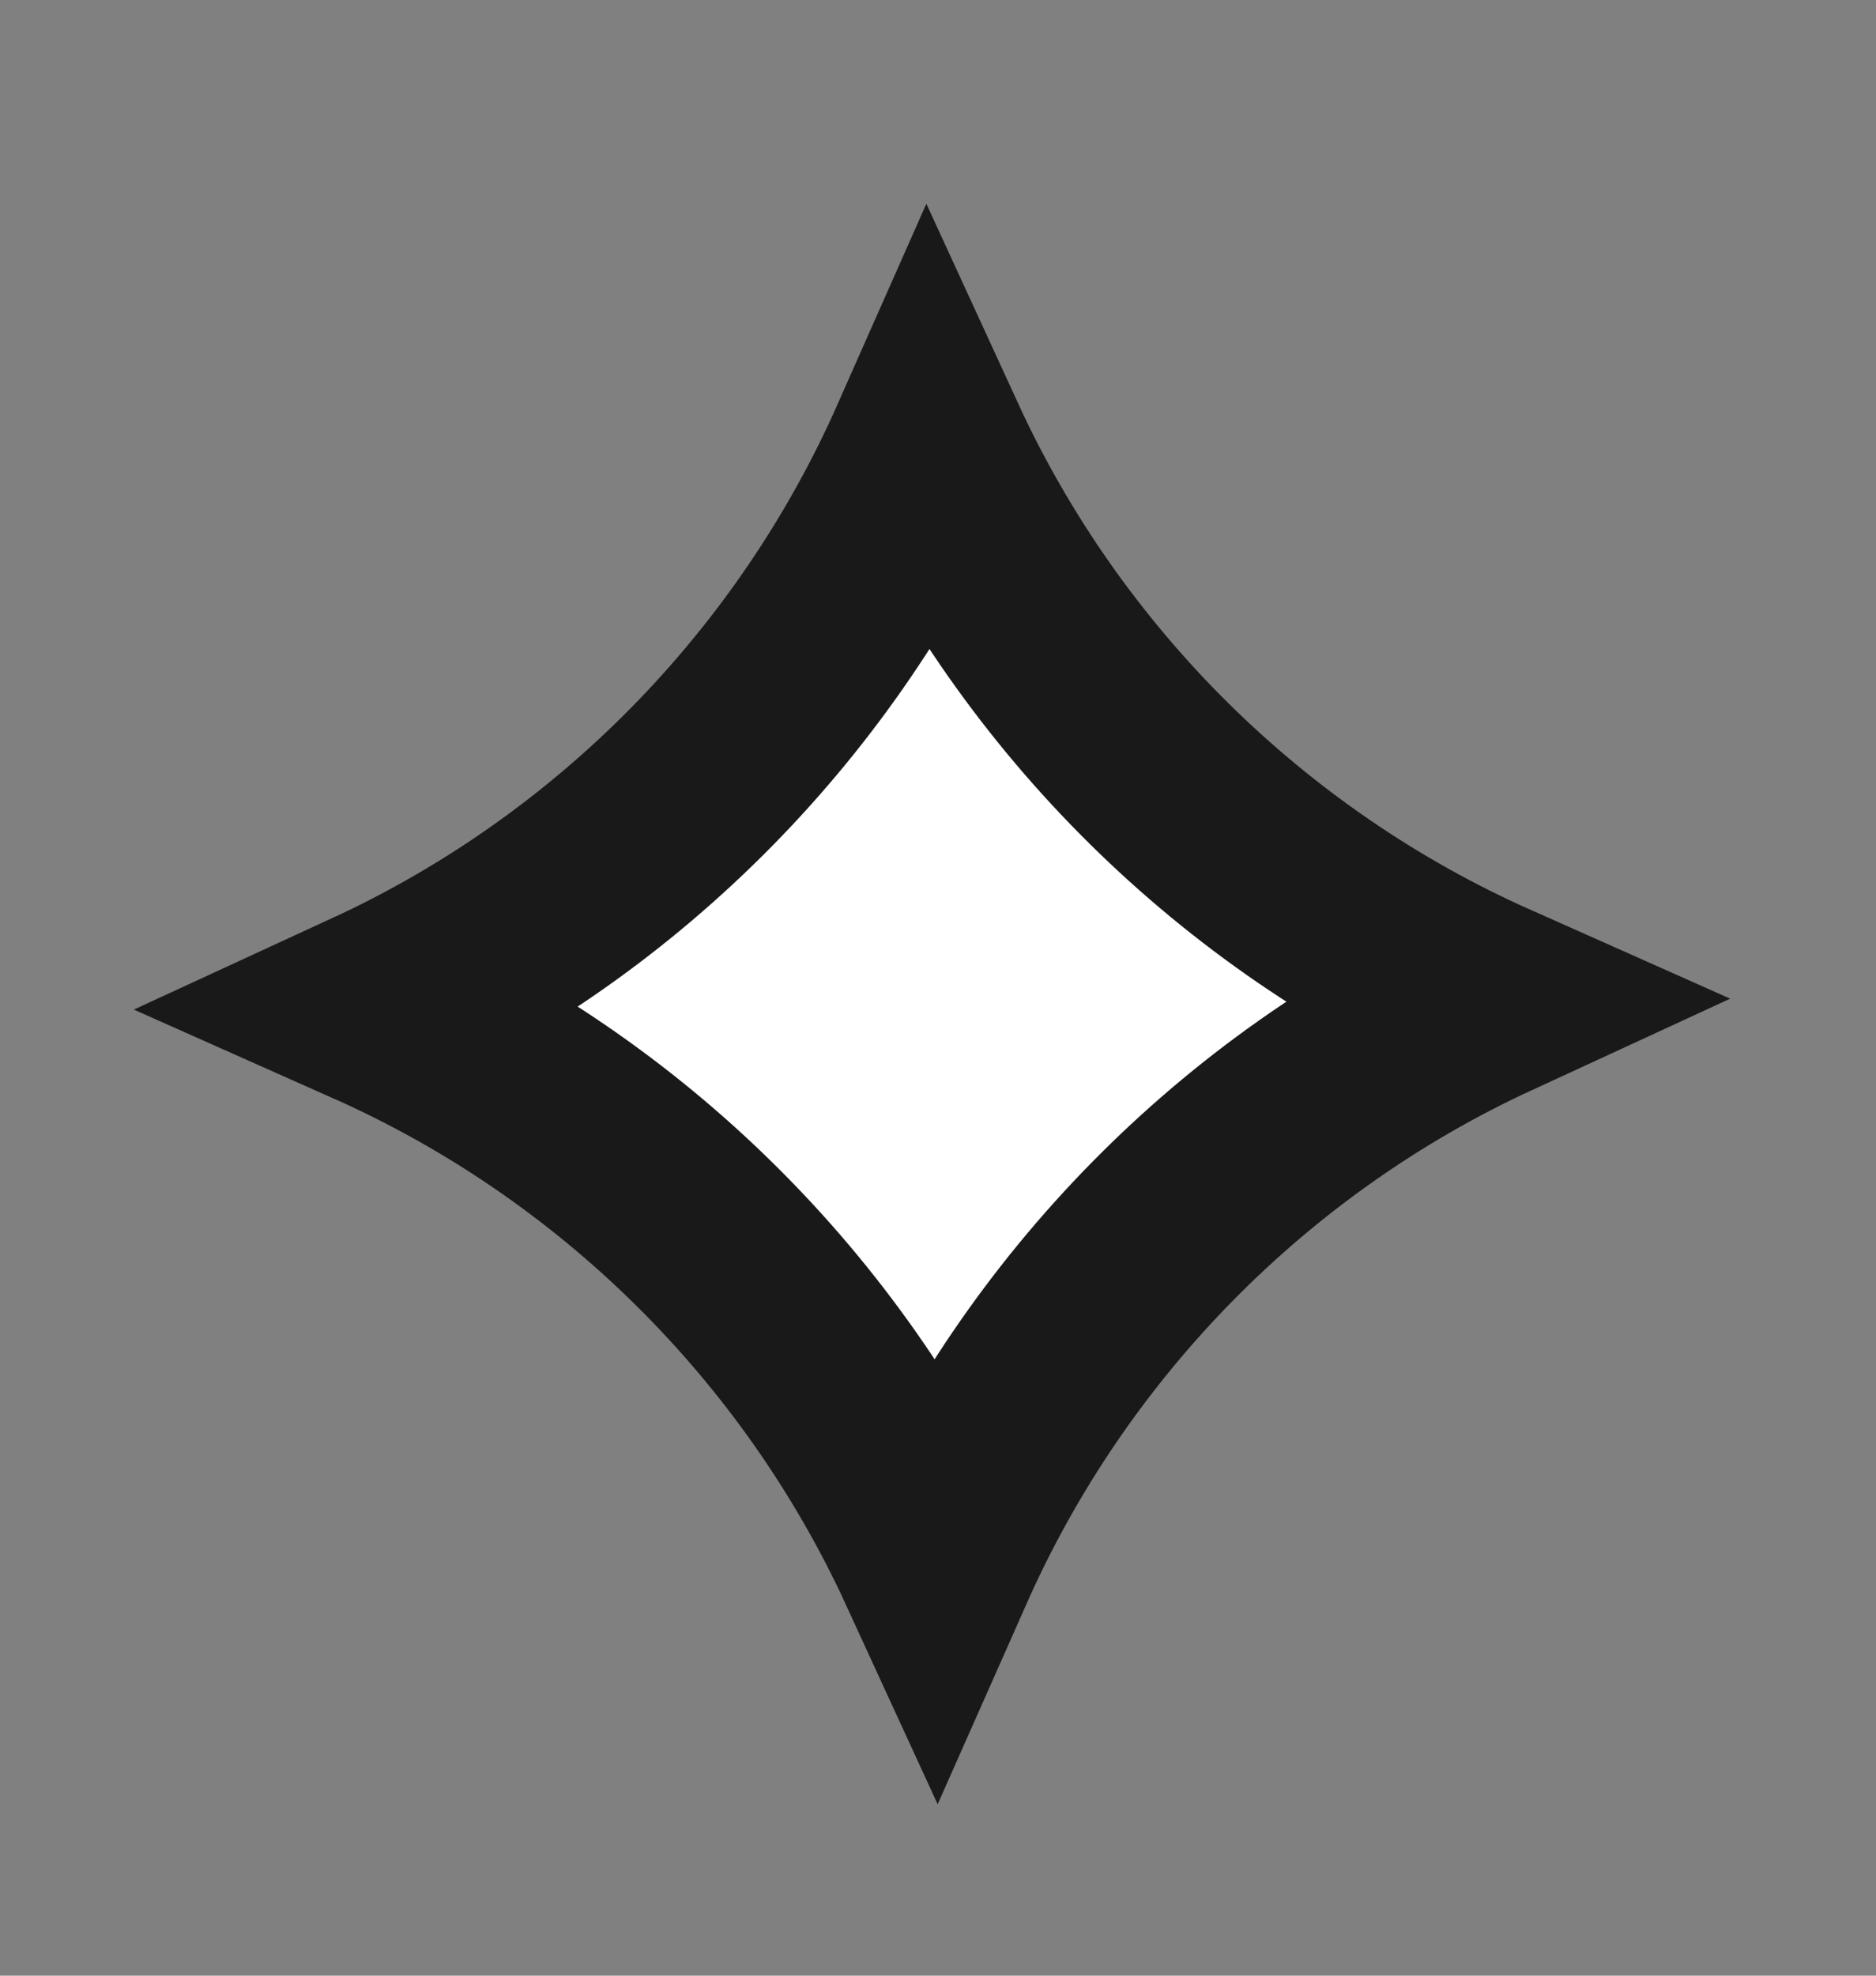 <svg width="19" height="20" viewBox="0 0 19 20" fill="none" xmlns="http://www.w3.org/2000/svg">
<rect x="0" y="0" width="19" height="20" fill="#808080" stroke="none"/>
<path d="M9.399 4.494C10.549 6.996 12.583 9.007 15.099 10.126C12.6 11.278 10.597 13.316 9.48 15.835C8.33 13.334 6.296 11.323 3.78 10.204C6.28 9.052 8.283 7.014 9.399 4.494Z" fill="white" stroke="#191919" stroke-width="2"/>
</svg>
